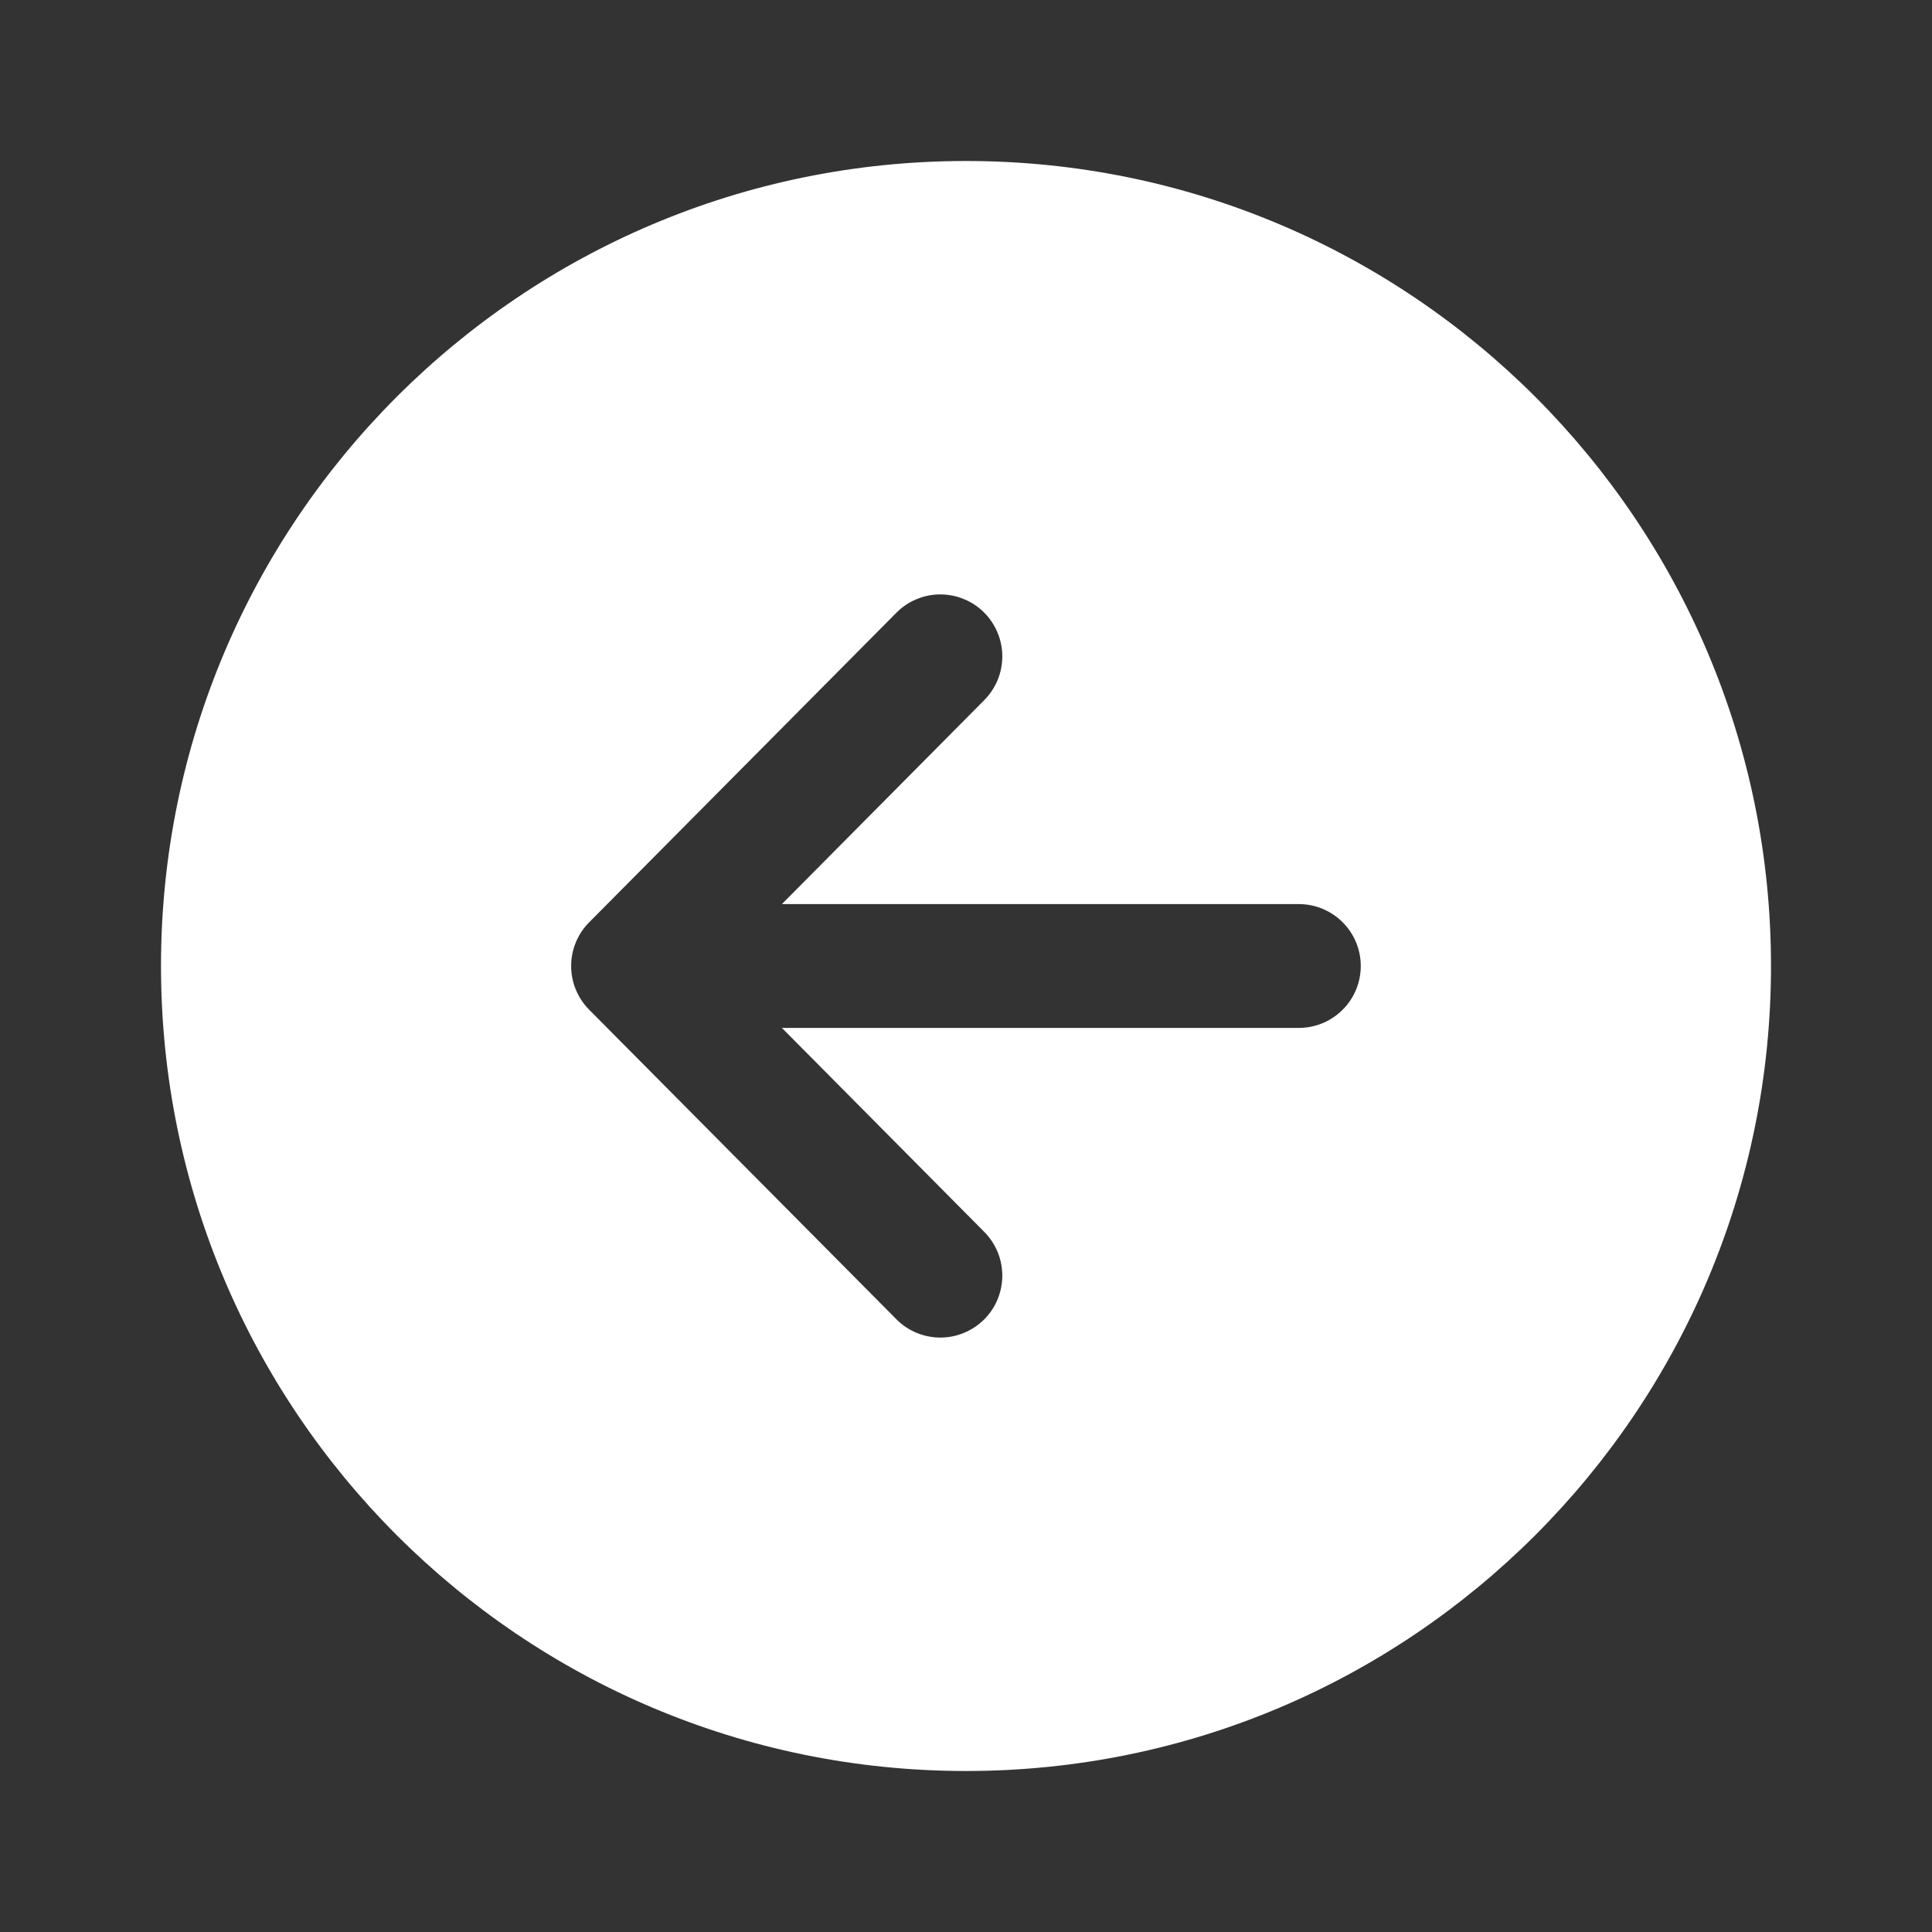 <svg width="24" height="24" viewBox="0 0 24 24" fill="none" xmlns="http://www.w3.org/2000/svg">
<rect x="0" y="0" width="24" height="24" fill="#333333" stroke="none"/>
<g id="icon/back_arrow">
<path id="Vector" d="M2 12C2 17.523 6.477 22 12 22C17.523 22 22 17.523 22 12C22 6.477 17.523 2 12 2C6.477 2 2 6.477 2 12ZM12.224 7.608C12.295 7.679 12.352 7.763 12.391 7.857C12.43 7.95 12.451 8.05 12.451 8.151C12.451 8.252 12.432 8.352 12.394 8.445C12.355 8.539 12.299 8.624 12.228 8.696L9.713 11.231H16.135C16.339 11.231 16.534 11.312 16.678 11.456C16.823 11.6 16.904 11.796 16.904 12C16.904 12.204 16.823 12.4 16.678 12.544C16.534 12.688 16.339 12.769 16.135 12.769H9.713L12.228 15.304C12.299 15.376 12.355 15.461 12.394 15.555C12.432 15.648 12.451 15.748 12.451 15.85C12.45 15.951 12.43 16.051 12.391 16.144C12.352 16.237 12.295 16.322 12.223 16.393C12.151 16.464 12.066 16.52 11.973 16.558C11.879 16.597 11.779 16.616 11.678 16.616C11.577 16.615 11.477 16.595 11.384 16.556C11.29 16.517 11.206 16.46 11.135 16.388L7.318 12.542C7.175 12.398 7.095 12.203 7.095 12C7.095 11.797 7.175 11.602 7.318 11.458L11.135 7.612C11.206 7.54 11.29 7.483 11.384 7.444C11.477 7.405 11.577 7.384 11.678 7.384C11.779 7.384 11.88 7.403 11.973 7.442C12.067 7.48 12.152 7.536 12.224 7.608Z" fill="white"/>
</g>
</svg>
